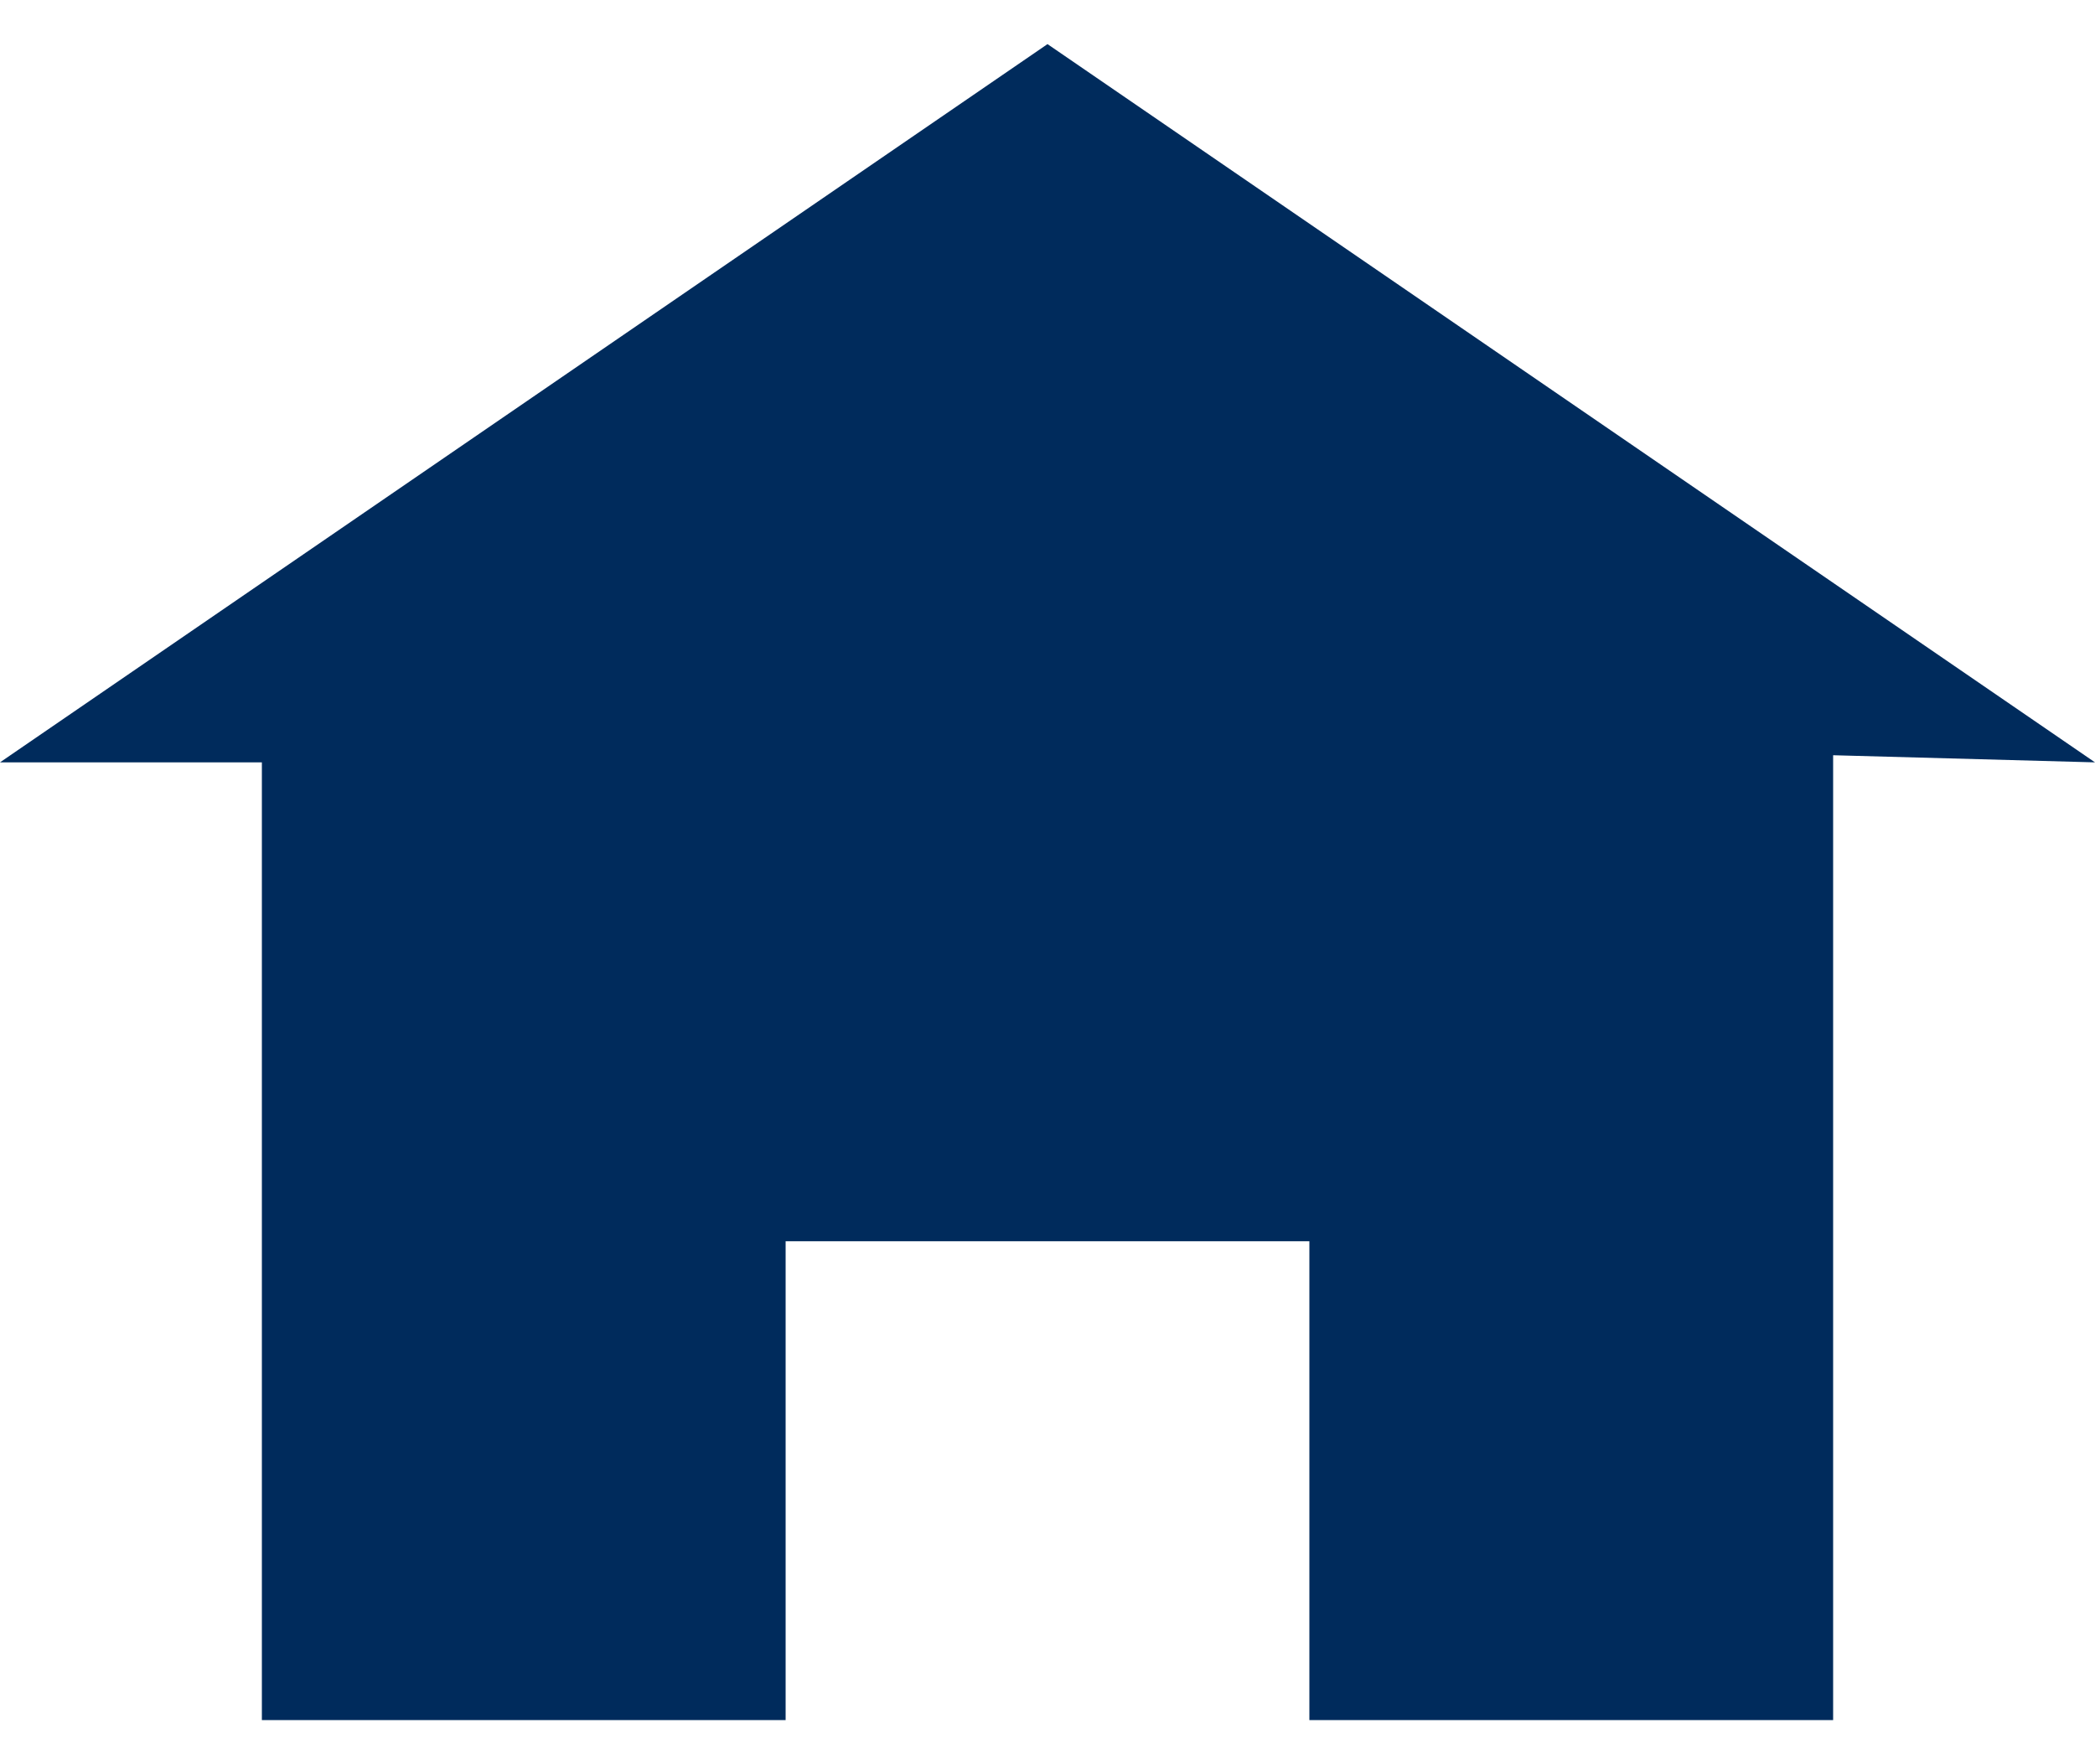 <svg width="19" height="16" viewBox="0 0 25 20" fill="none" xmlns="http://www.w3.org/2000/svg">
<path d="M12.5 0L0 8.571H3.125V20H9.375V14.286H15.625V20H21.875V8.486L25 8.571L12.5 0Z" fill="#002B5C"/>
</svg>
